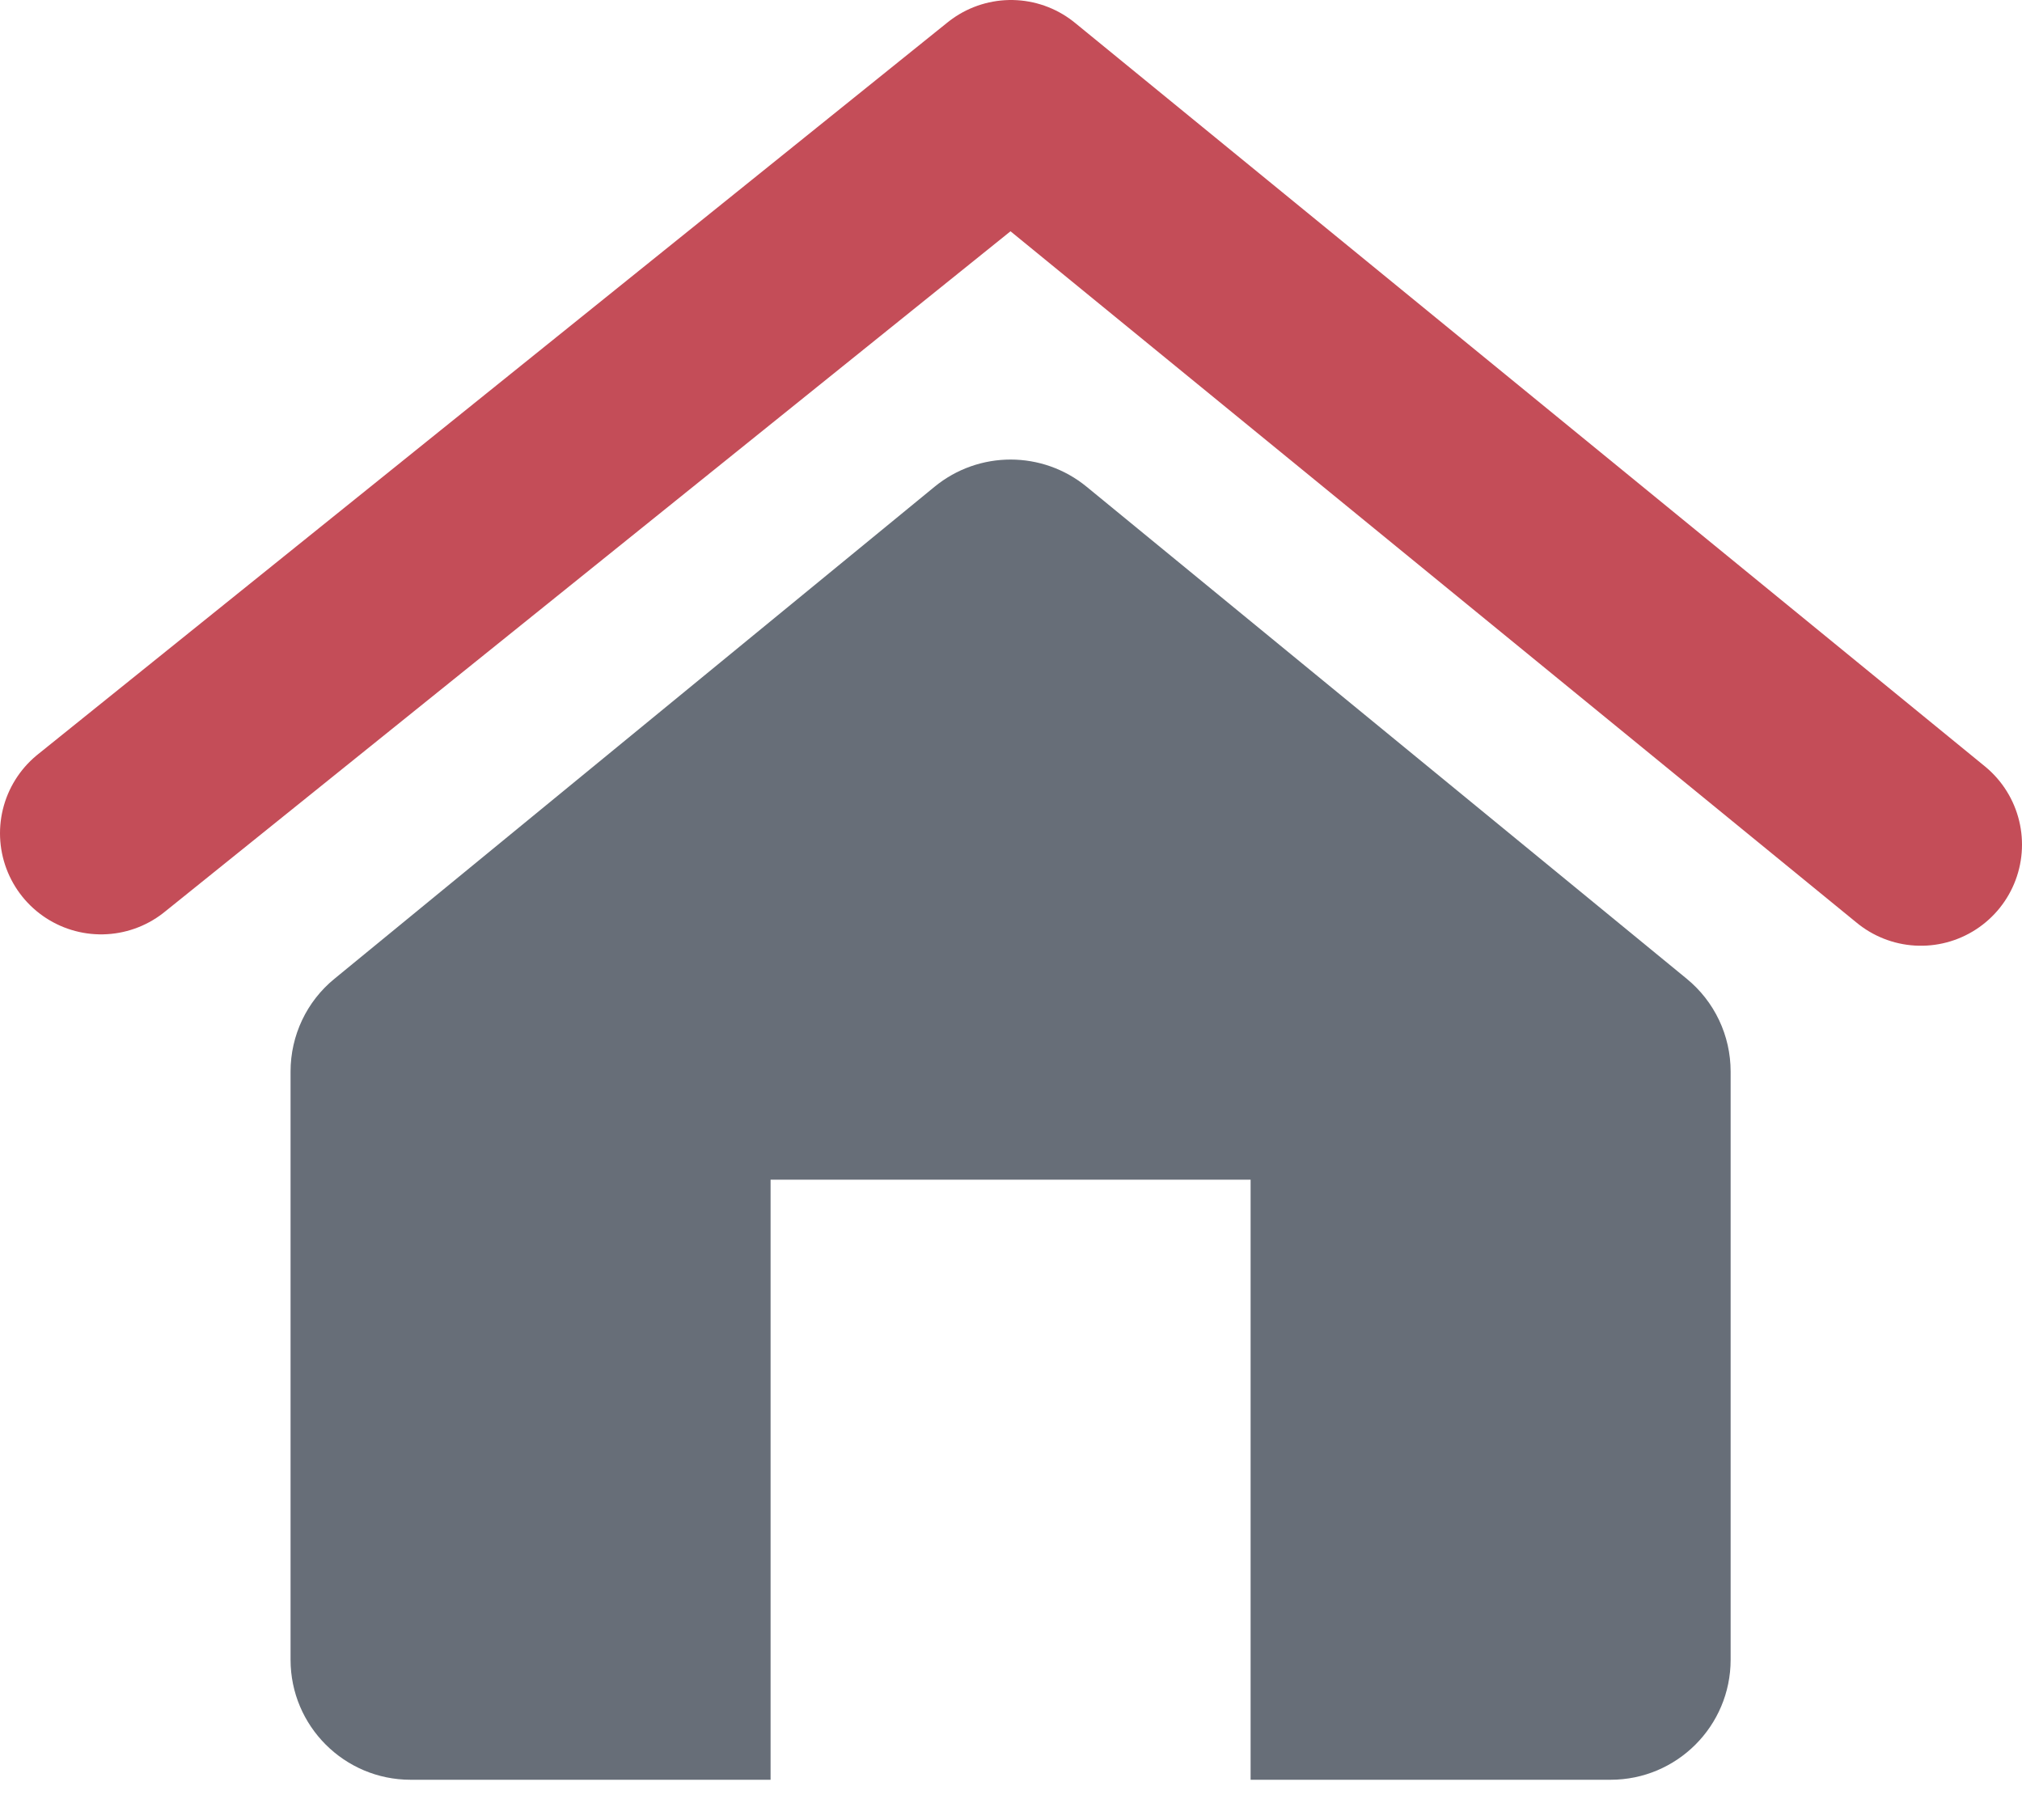 <svg clip-rule="evenodd" fill-rule="evenodd" stroke-linecap="round" stroke-linejoin="round" stroke-miterlimit="1.5" viewBox="0 0 40 36" xmlns="http://www.w3.org/2000/svg"><path d="m73.863 103.108h38.686v40.544h-38.686z" fill="none" transform="matrix(.931 0 0 .789 -66.735 -78.77)"/><path d="m12 22h8v10h6c1.104 0 2-.896 2-2v-9.802c0-.6-.268-1.166-.732-1.546l-10-8.198c-.368-.302-.818-.454-1.268-.454s-.9.152-1.268.454l-10 8.198c-.464.378-.732.946-.732 1.546v9.802c0 1.104.896 2 2 2h6z" fill="#676e78" fill-rule="nonzero" transform="matrix(1.187 0 0 1.187 1 -2.78)"/><path d="m534.863 37.59 18-14.482 18 14.707" fill="none" stroke="#c44d58" stroke-width="4" transform="translate(-532.863 -21.108)"/></svg>